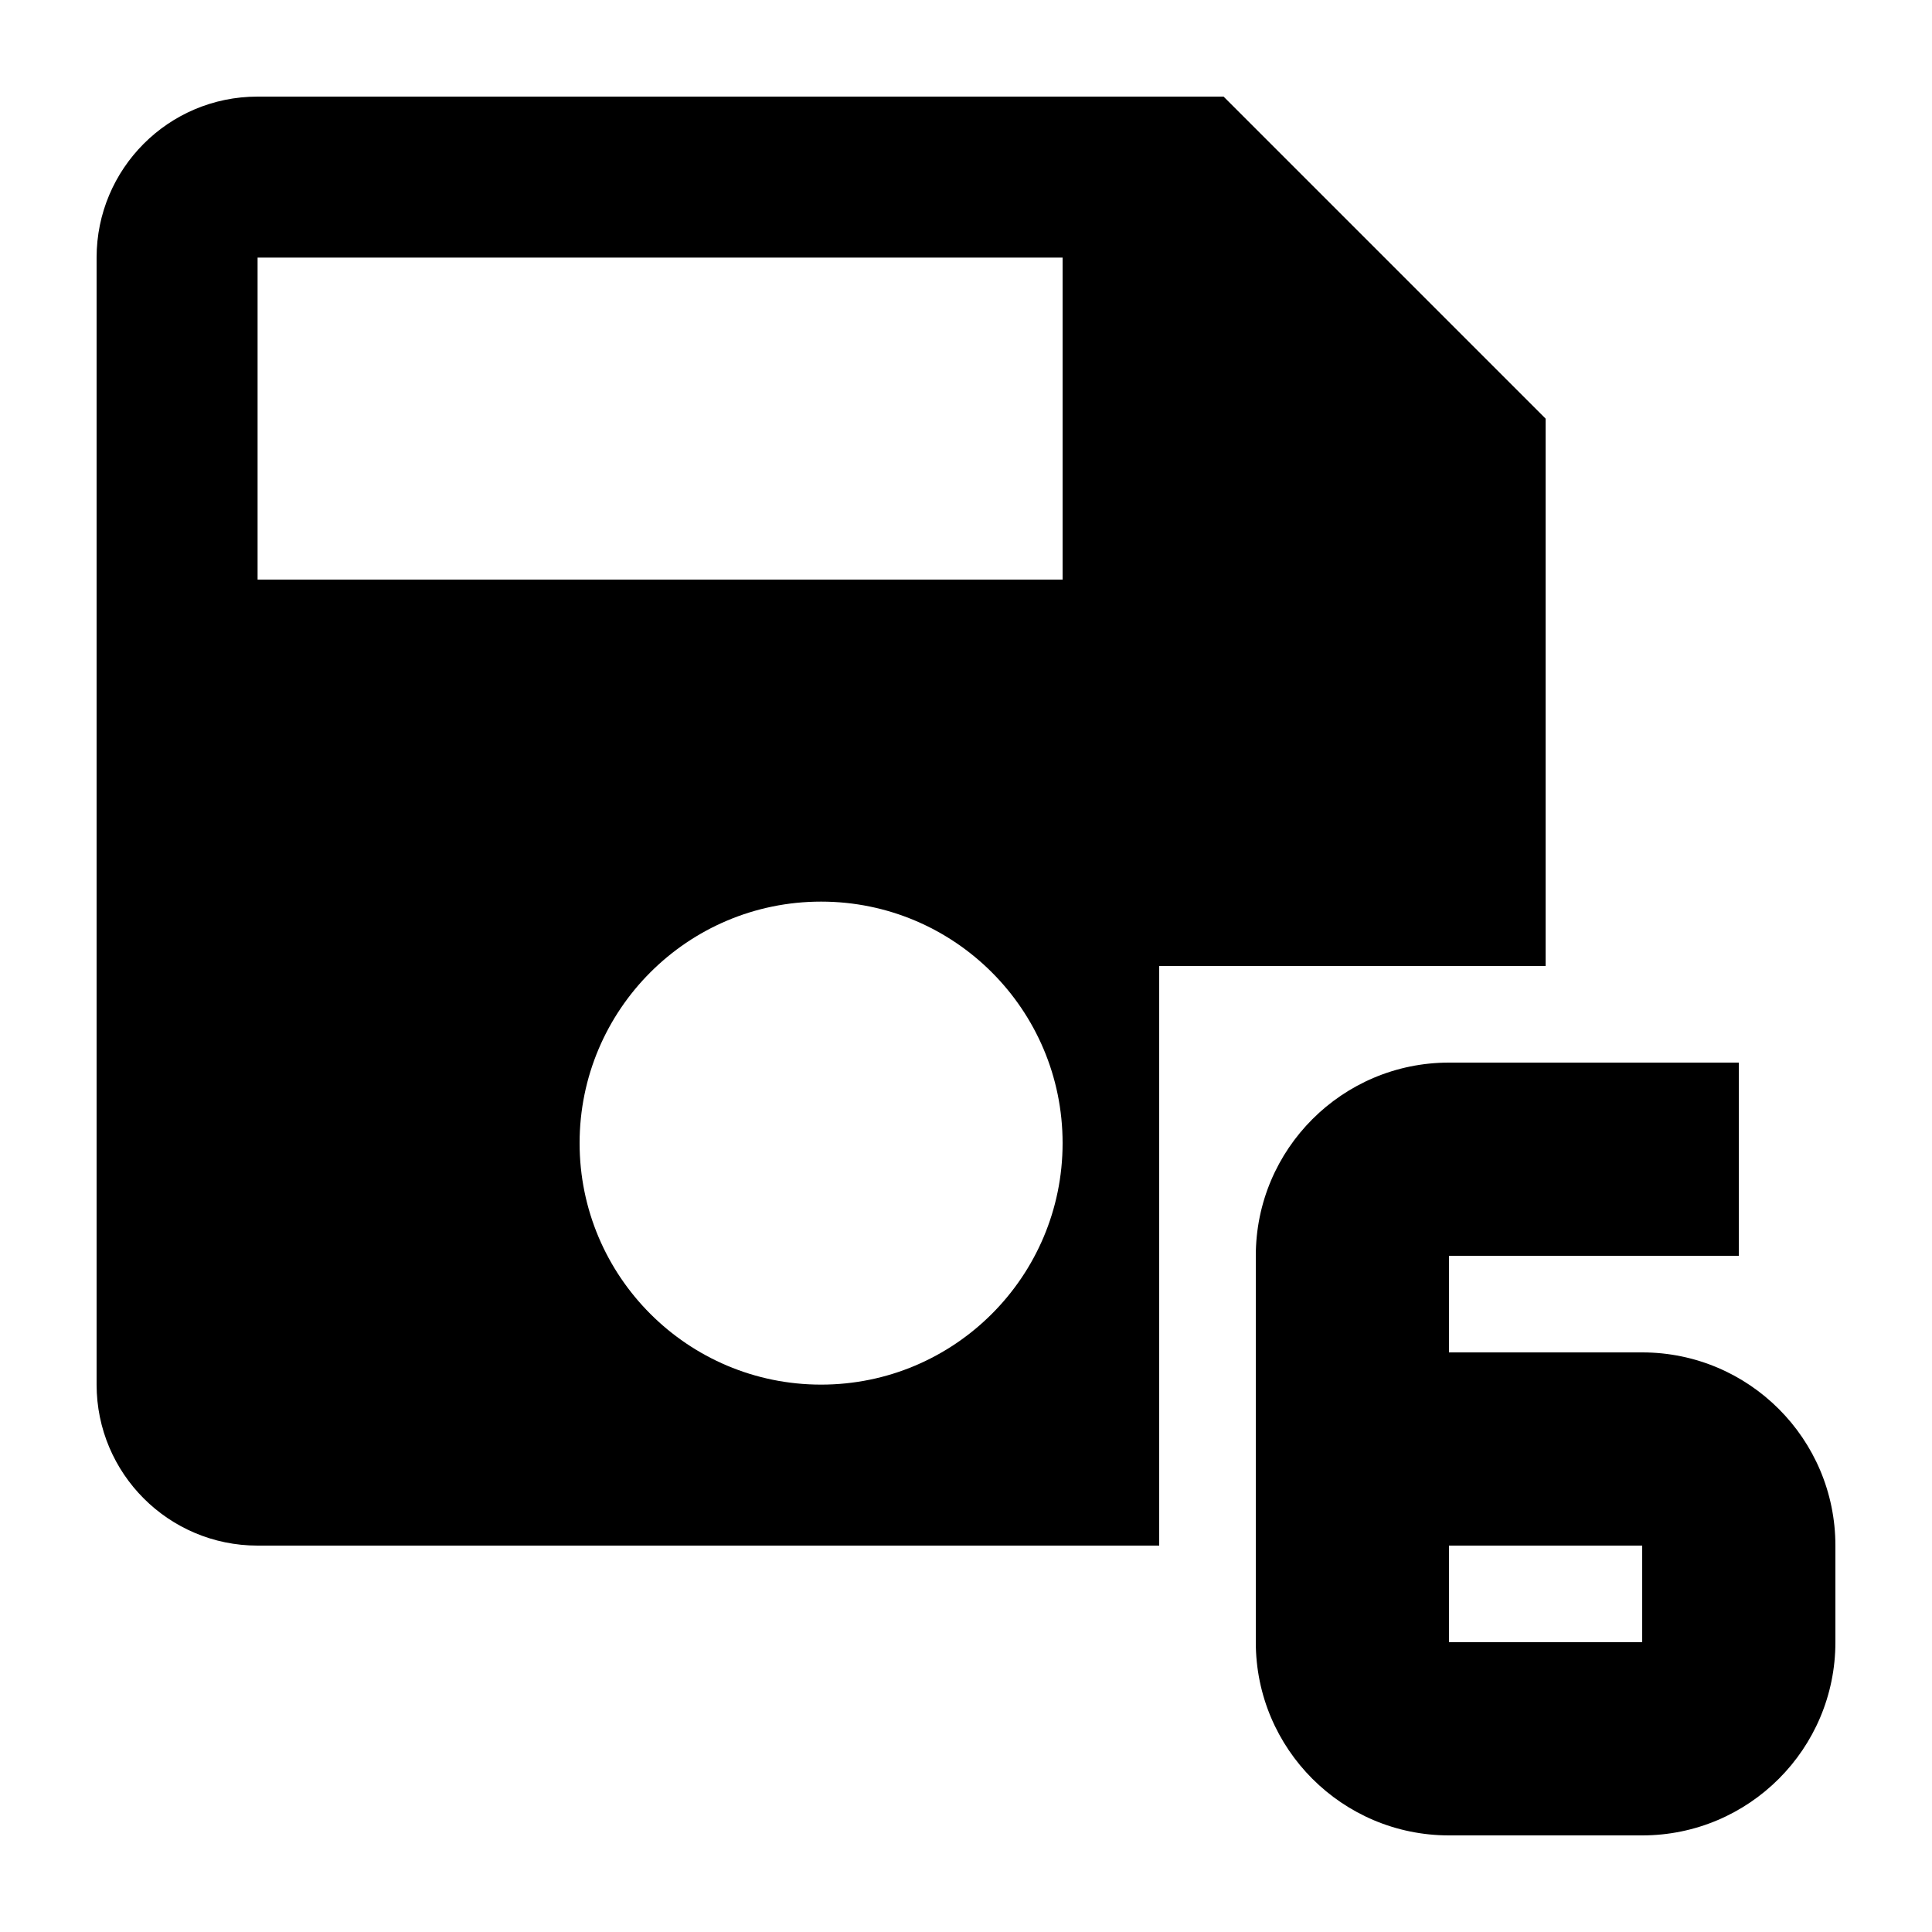<?xml version="1.0" encoding="utf-8"?>
<!-- Generator: Adobe Illustrator 27.4.0, SVG Export Plug-In . SVG Version: 6.00 Build 0)  -->
<svg version="1.1" id="icon" xmlns="http://www.w3.org/2000/svg" xmlns:xlink="http://www.w3.org/1999/xlink" x="0px" y="0px"
	 viewBox="0 0 400 400" style="enable-background:new 0 0 400 400;" xml:space="preserve">
<path d="M240,200h80V86.67L253.33,20h-200C34.83,20,20,35,20,53.33v233.33C20,305.08,34.92,320,53.33,320H240V200z M170,286.67
	c-27.61,0-50-22.39-50-50c0-27.61,22.39-50,50-50s50,22.39,50,50C220,264.28,197.61,286.67,170,286.67z M53.33,120V53.33H220V120
	H53.33z"/>
<path id="_x36_" d="M340,280h-40v-20h60v-40h-60l0,0l0,0c-22.09,0-40,17.91-40,40v20v40v20c0,22.09,17.91,40,40,40h40
	c22.09,0,40-17.91,40-40l0,0v-20C380,297.91,362.09,280,340,280z M340,340h-40v-20h40V340z"/>
</svg>
